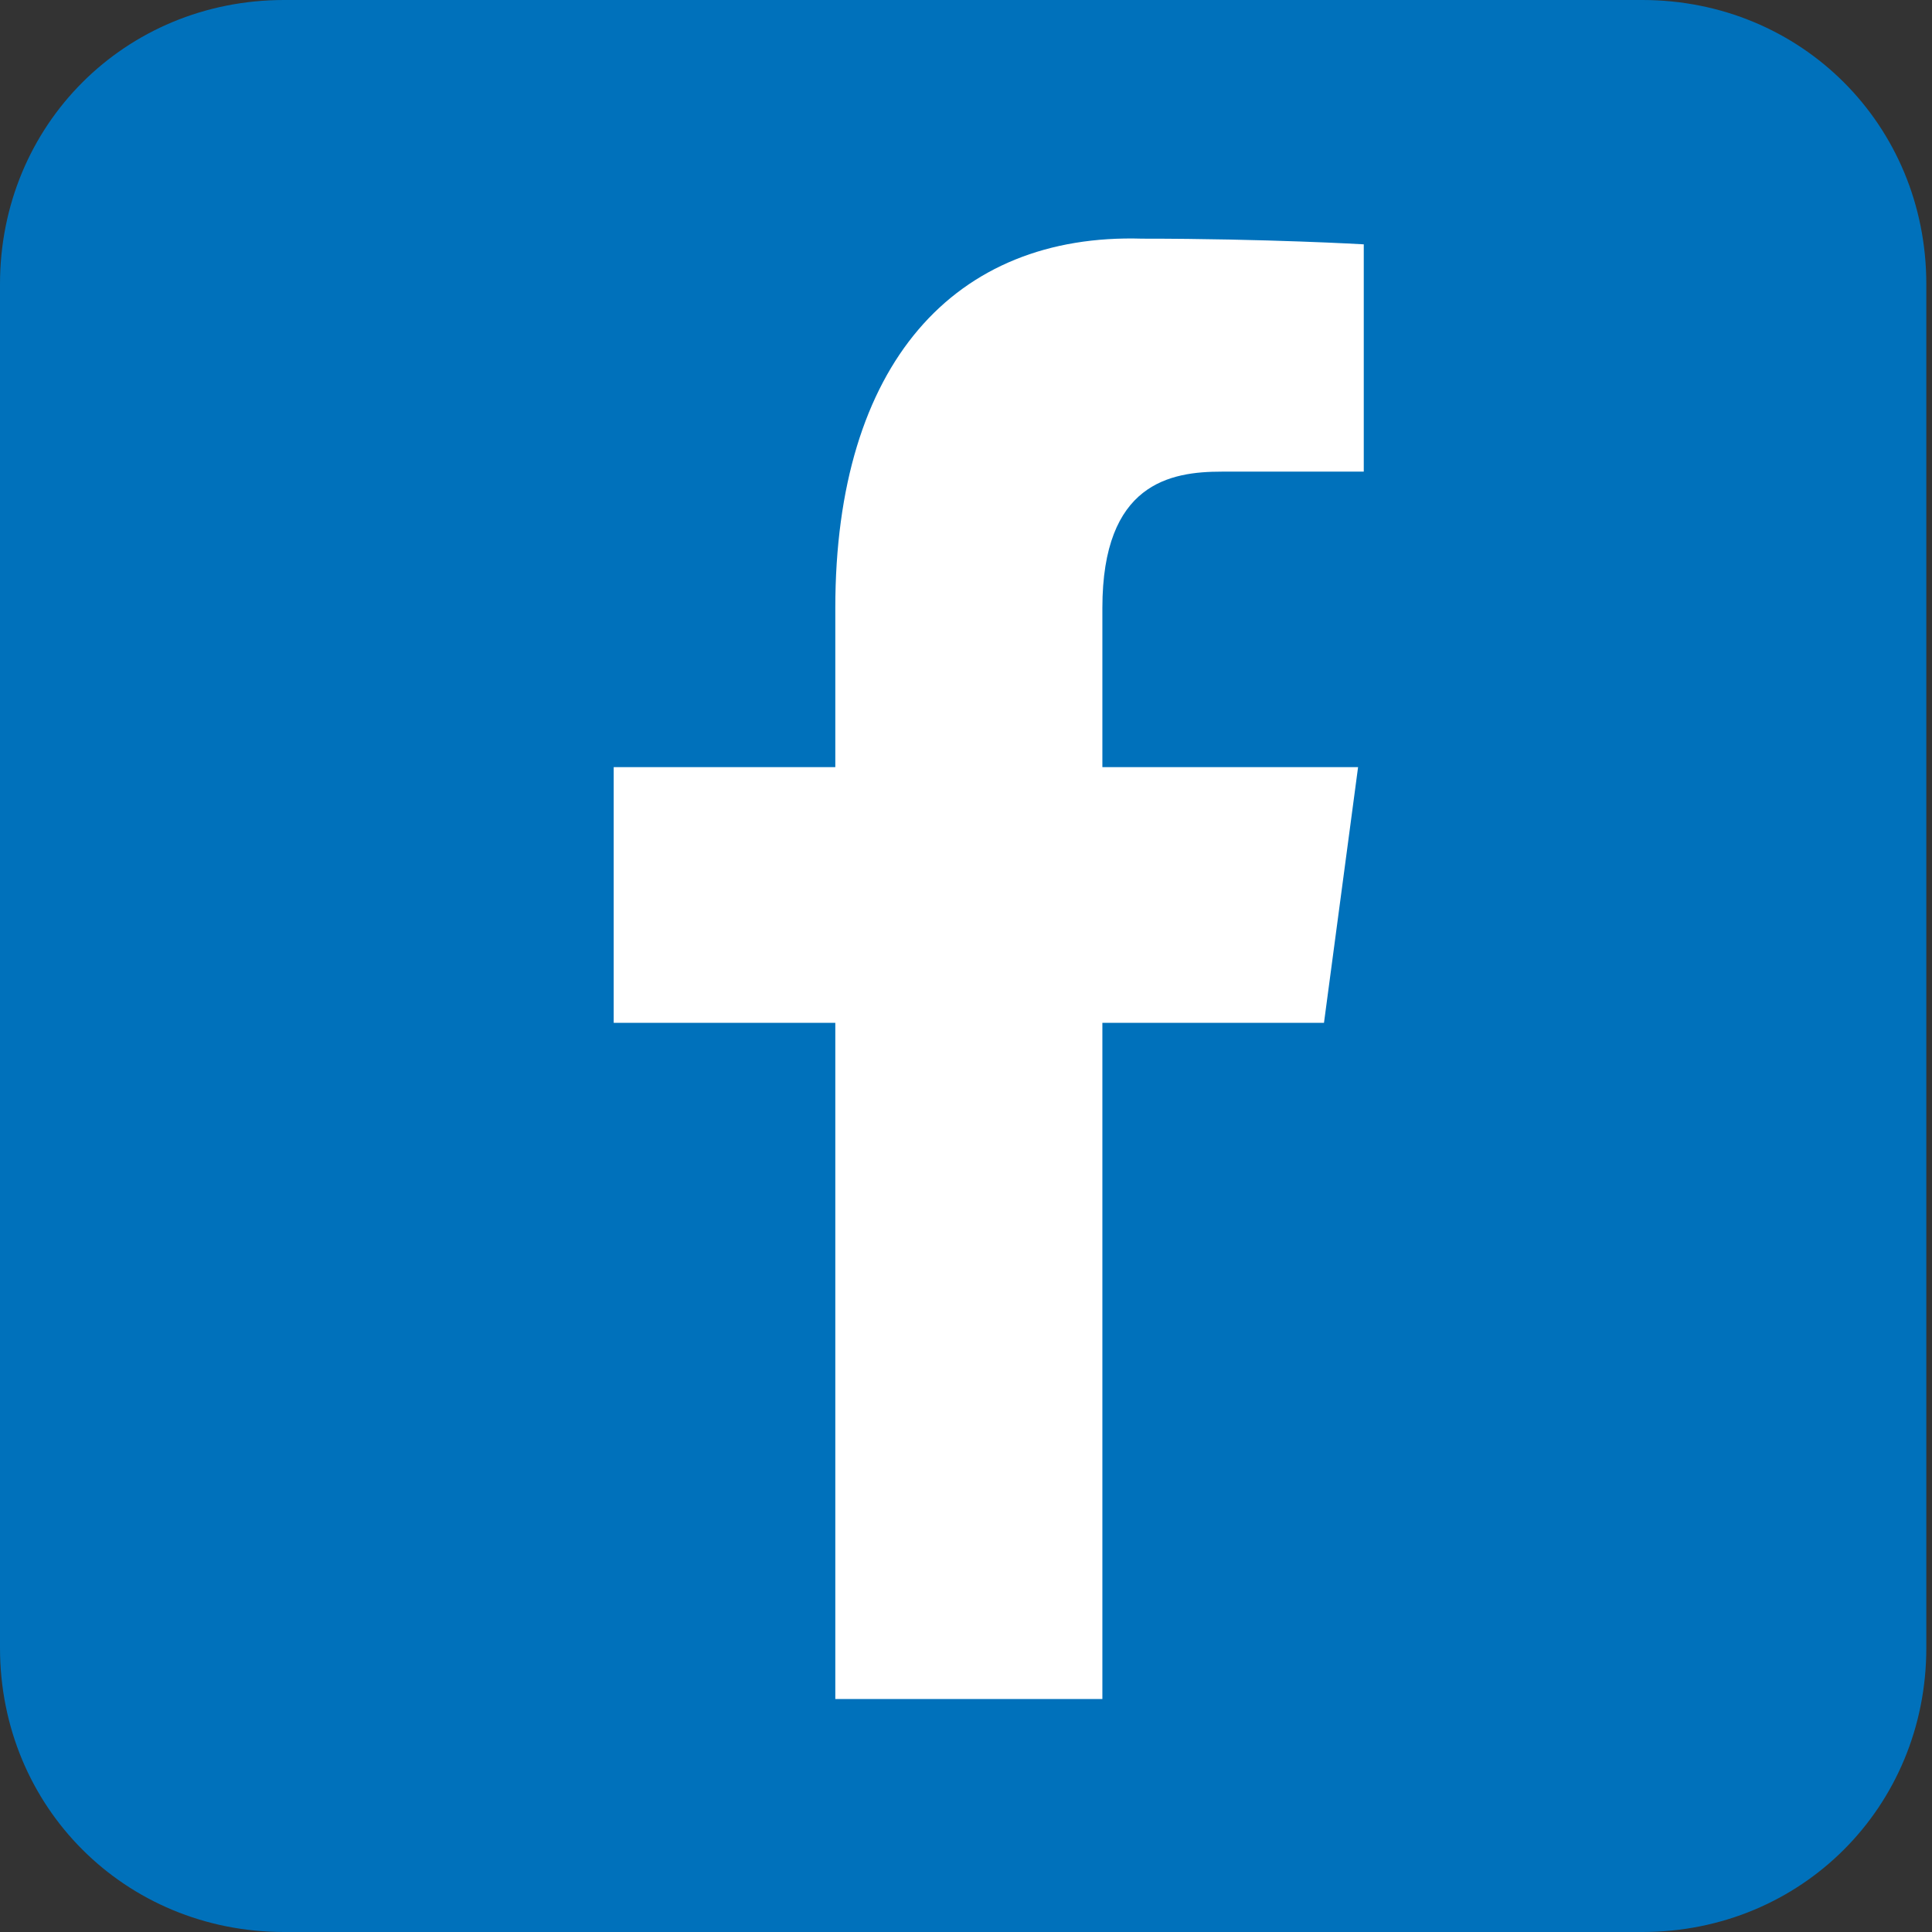 <?xml version="1.0" encoding="utf-8"?>
<!-- Generator: Adobe Illustrator 21.1.0, SVG Export Plug-In . SVG Version: 6.00 Build 0)  -->
<svg version="1.1" id="Layer_1" xmlns="http://www.w3.org/2000/svg" xmlns:xlink="http://www.w3.org/1999/xlink" x="0px" y="0px"
	 viewBox="0 0 34 34" style="enable-background:new 0 0 34 34;" xml:space="preserve">
<rect x="0" y="0" width="34" height="34" fill="#333333" stroke="none"/>
<style type="text/css">
	.st0{fill:#0071BB;}
	.st1{fill:#FFFFFF;}
</style>
<title>Slice 1</title>
<desc>Created with Sketch.</desc>
<g id="Page-1">
	<path id="Rectangle-4" class="st0" d="M5,0h23.9c2.8,0,5,2.2,5,5v24c0,2.8-2.2,5-5,5H5c-2.8,0-5-2.2-5-5V5C0,2.2,2.2,0,5,0z"/>
	<path id="Fill-1" class="st1" d="M14.7,10.7v2.8h-3.9V18h3.9v11.9h4.7V18h3.9l0.6-4.5h-4.5v-2.8c0-2.2,1.2-2.4,2.1-2.4H24V4.3
		c0,0-1.7-0.1-3.9-0.1C16.8,4.1,14.7,6.4,14.7,10.7"/>
</g>
</svg>
